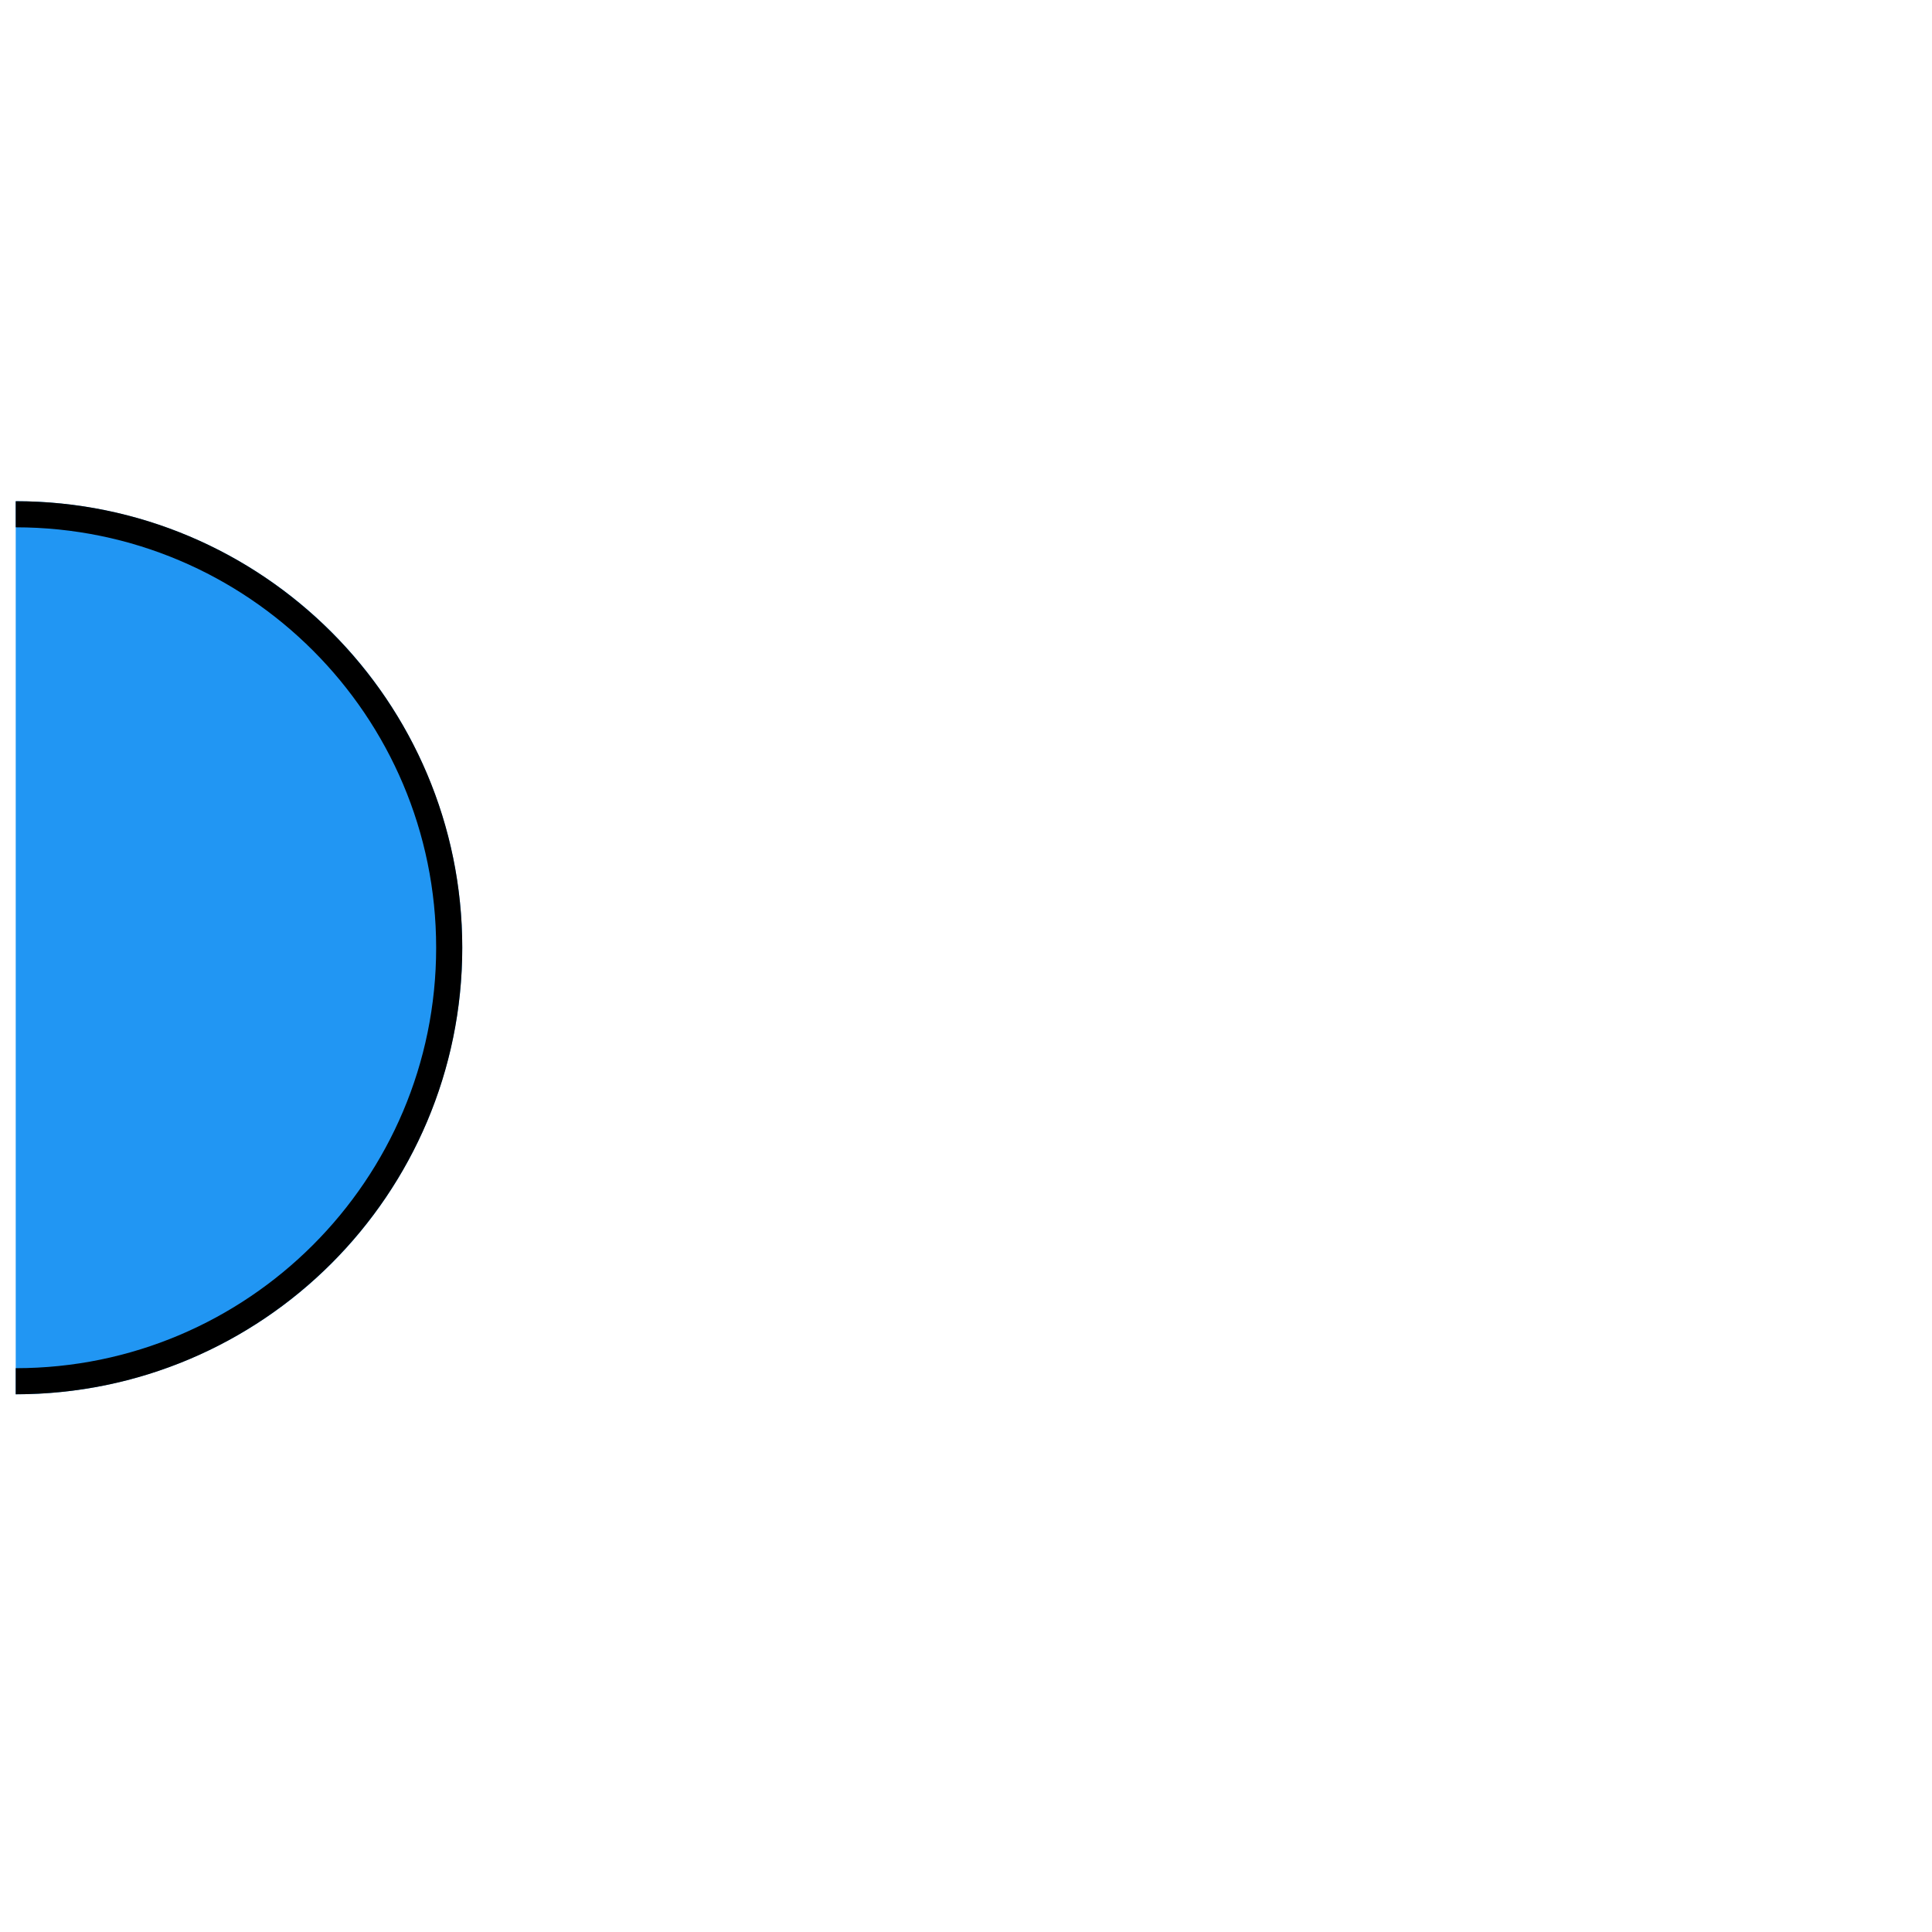 <?xml version="1.0" encoding="UTF-8" standalone="no"?>
<!DOCTYPE svg PUBLIC "-//W3C//DTD SVG 1.1//EN" "http://www.w3.org/Graphics/SVG/1.1/DTD/svg11.dtd">
<svg width="64px" height="64px" viewBox="0 0 65 65" version="1.1" xmlns="http://www.w3.org/2000/svg" xmlns:xlink="http://www.w3.org/1999/xlink" xml:space="preserve" xmlns:serif="http://www.serif.com/" style="fill-rule:evenodd;clip-rule:evenodd;stroke-linejoin:round;stroke-miterlimit:2;">
    <g transform="matrix(1,0,0,1,-69,-80)">
        <g transform="matrix(1,0,0,1,69.529,80.148)">
            <rect id="receiver_1" x="0" y="0" width="64" height="64" style="fill:none;"/>
            <clipPath id="_clip1">
                <rect id="receiver_11" serif:id="receiver_1" x="0" y="0" width="64" height="64"/>
            </clipPath>
            <g clip-path="url(#_clip1)">
                <g transform="matrix(1,0,0,1,-84.552,-0.262)">
                    <circle cx="84.552" cy="32" r="15.023" style="fill:rgb(33,150,243);"/>
                    <path d="M84.552,16.977C92.843,16.977 99.575,23.709 99.575,32C99.575,40.291 92.843,47.023 84.552,47.023C76.26,47.023 69.529,40.291 69.529,32C69.529,23.709 76.26,16.977 84.552,16.977ZM84.552,17.855C76.745,17.855 70.407,24.193 70.407,32C70.407,39.807 76.745,46.145 84.552,46.145C92.358,46.145 98.697,39.807 98.697,32C98.697,24.193 92.358,17.855 84.552,17.855Z"/>
                </g>
            </g>
        </g>
    </g>
</svg>
